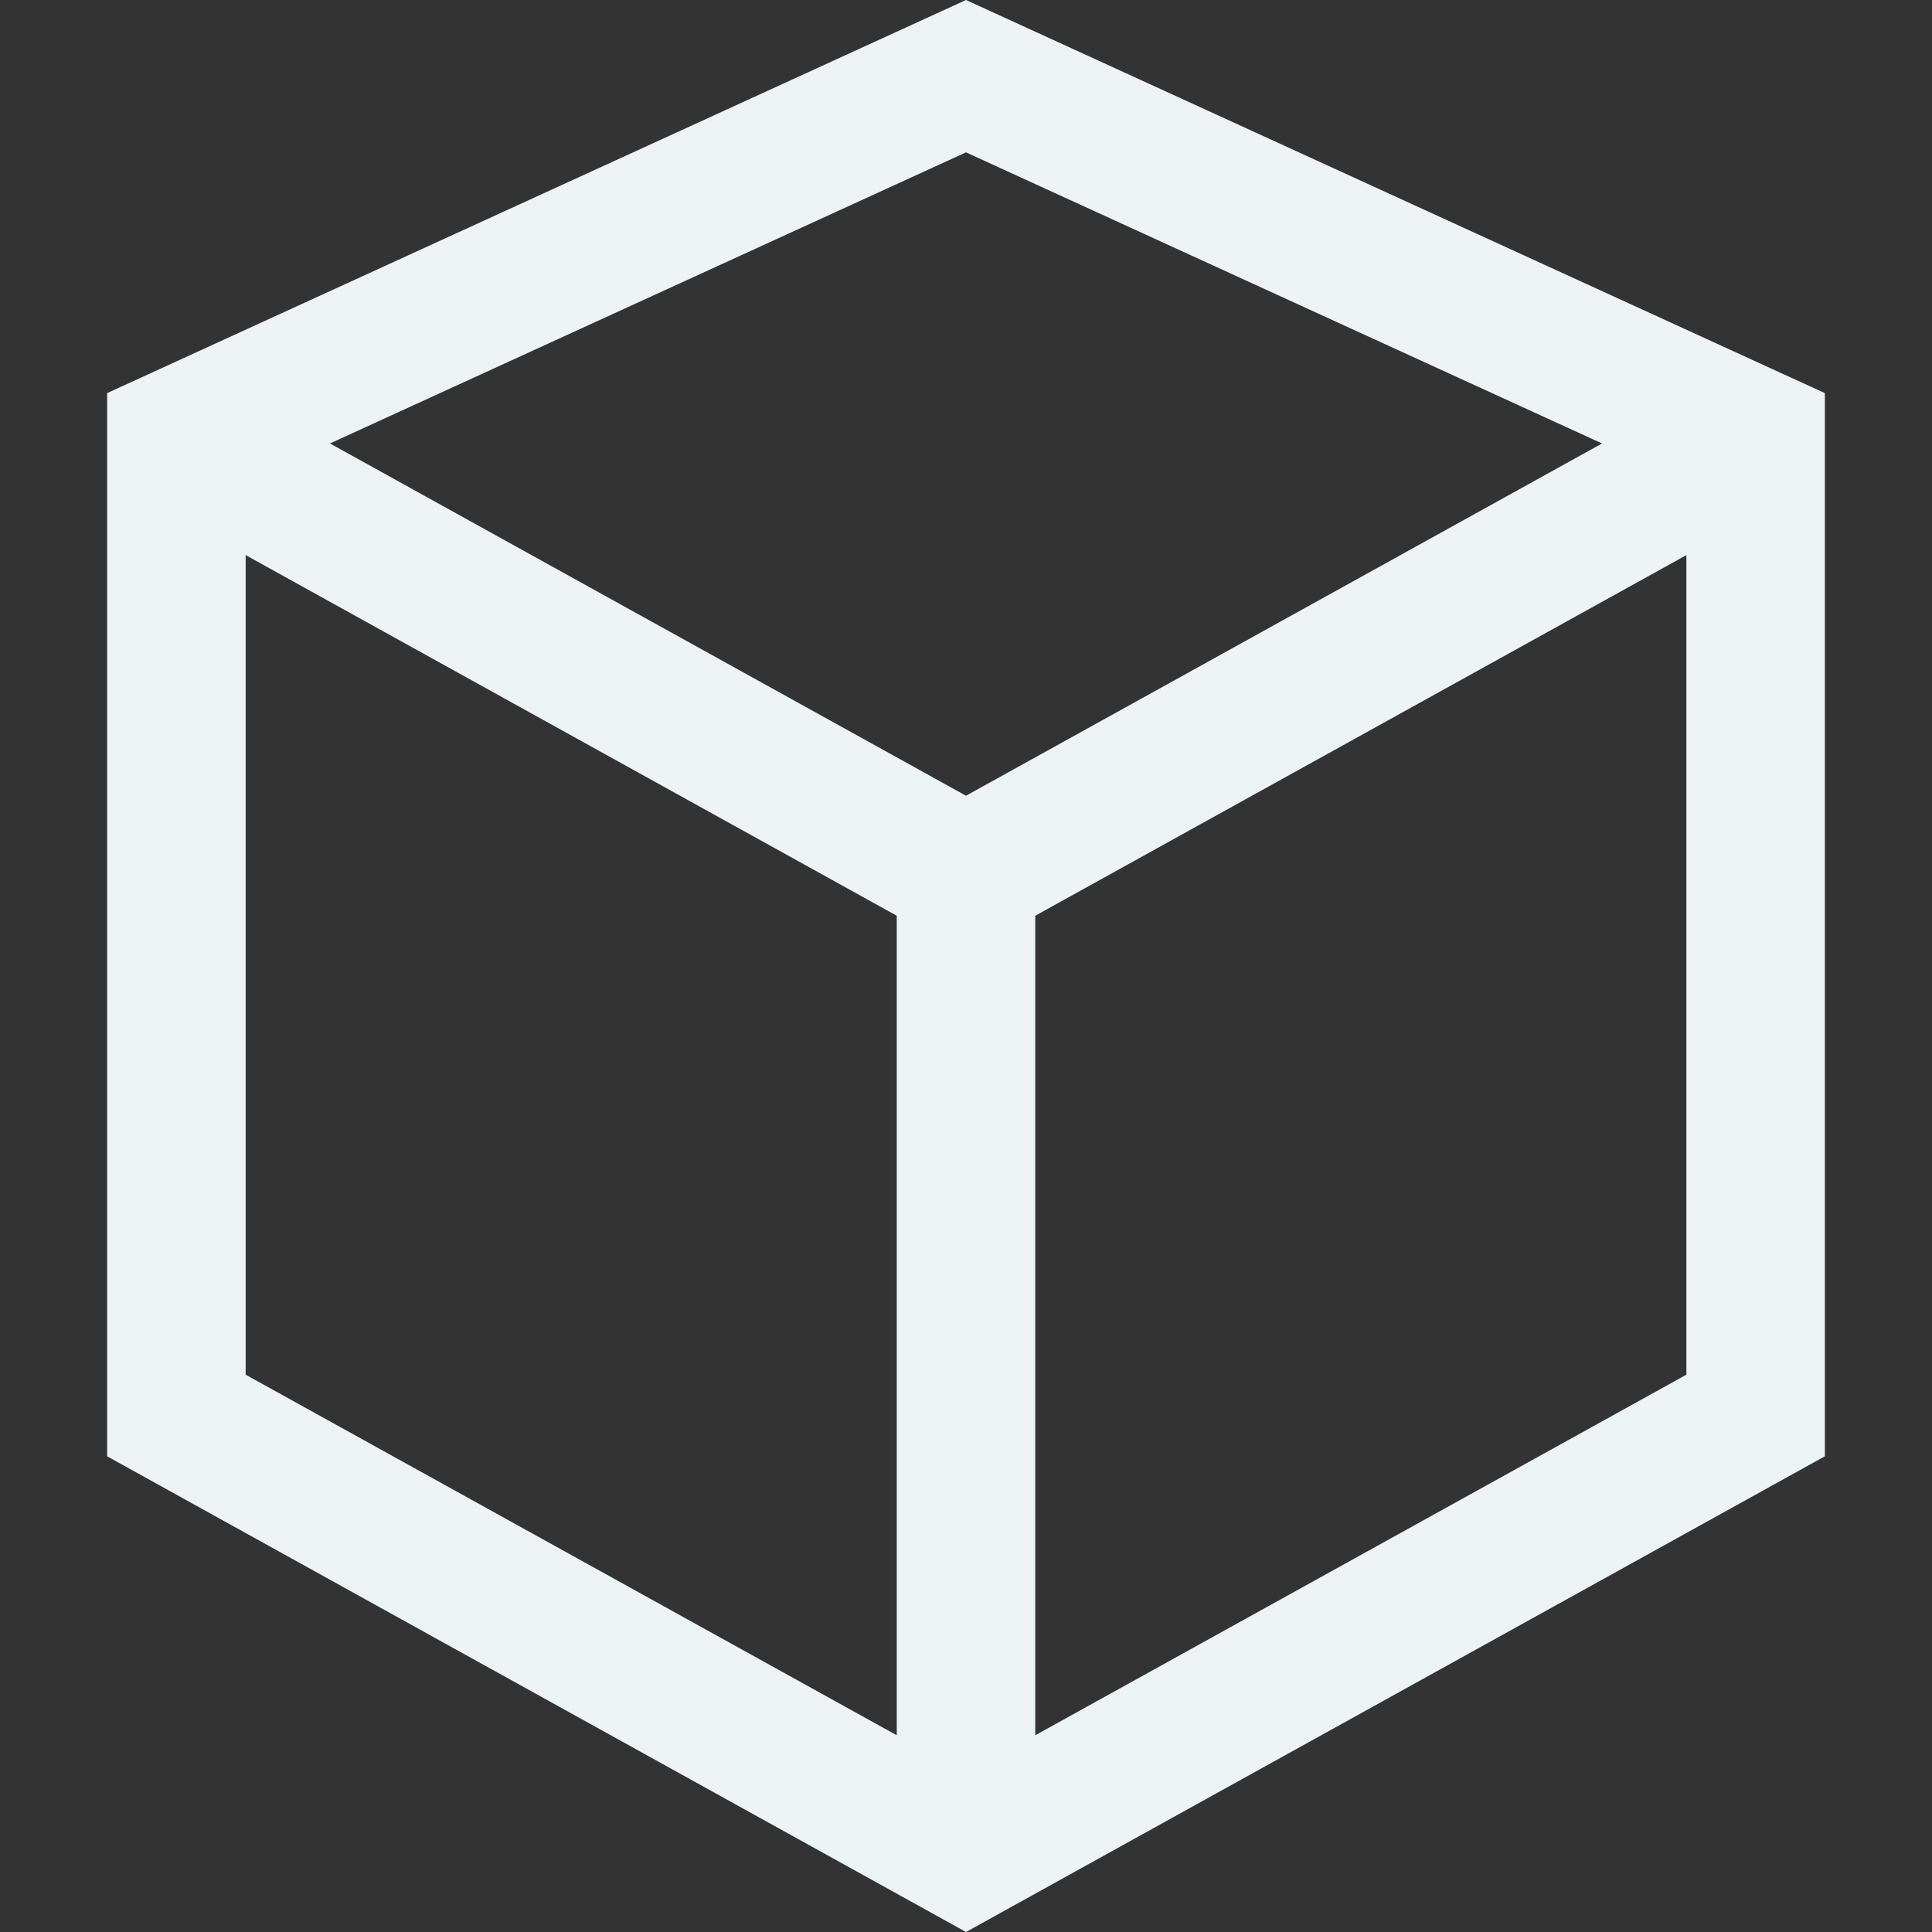 <svg width="58" height="58" viewBox="0 0 58 58" fill="none" xmlns="http://www.w3.org/2000/svg">
<rect x="0" y="0" width="58" height="58" fill="#333333" stroke="none"/>
<path d="M27.993 57.442C27.993 57.442 27.993 57.442 27.993 57.442L29 58L30.008 57.442C30.008 57.442 30.008 57.442 30.008 57.442L45.111 49.077L54.784 43.719V42.494V13.136V11.801L53.57 11.246L50.689 9.927L29 0L7.311 9.927L4.43 11.246L3.216 11.801V13.136V42.494V43.719L12.889 49.077L27.993 57.442ZM35.86 20.089L29 23.888L22.14 20.089L9.906 13.313L29 4.574L48.094 13.313L35.86 20.089ZM31.079 52.094V27.491L50.626 16.665V41.269L31.079 52.094ZM26.921 27.491V52.094L7.375 41.269V16.665L26.921 27.491Z" fill="#EDF2F4"/>
</svg>
